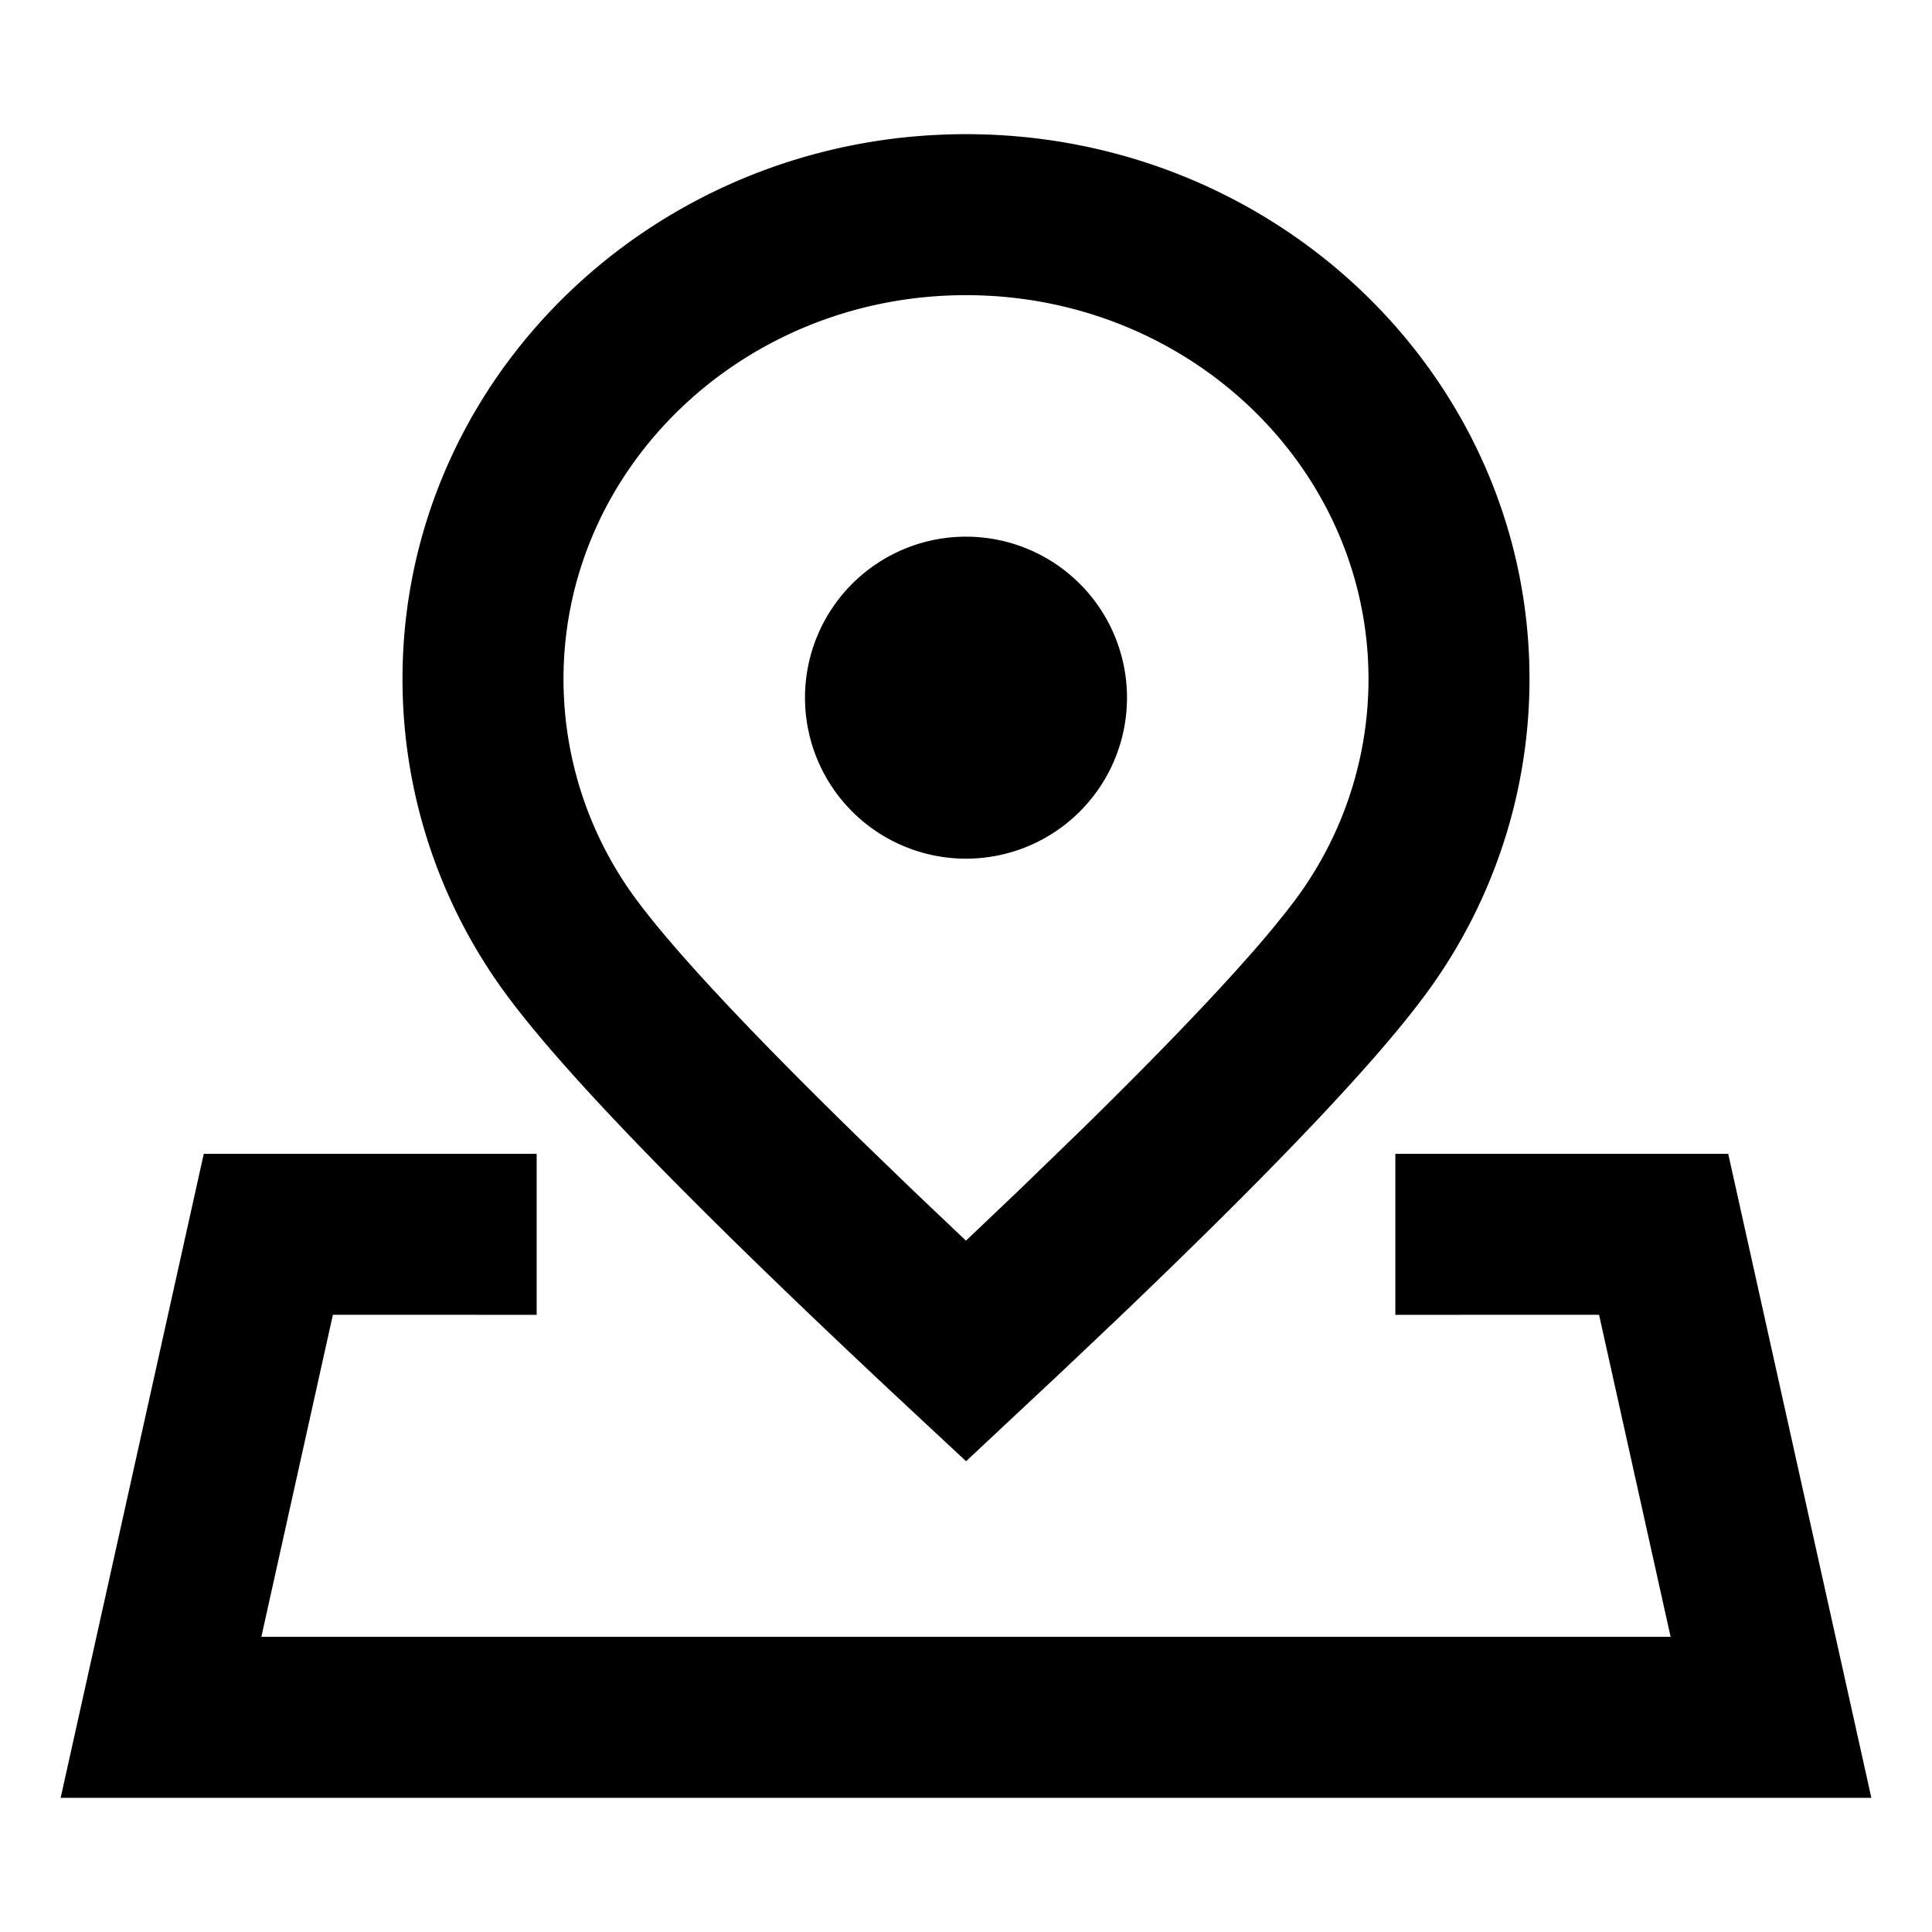 <?xml version="1.0" standalone="no"?><!DOCTYPE svg PUBLIC "-//W3C//DTD SVG 1.1//EN"
        "http://www.w3.org/Graphics/SVG/1.1/DTD/svg11.dtd">
<svg t="1583301300497" class="icon" viewBox="0 0 1024 1024" version="1.1" xmlns="http://www.w3.org/2000/svg"
     p-id="38628" width="64" height="64" xmlns:xlink="http://www.w3.org/1999/xlink">
    <defs>
        <style type="text/css"></style>
    </defs>
    <path d="M284.444 611.556v85.333l-108.004-0.028-37.916 170.667h746.923l-37.916-170.667L739.556 696.889v-85.333h176.441l75.861 341.333H32.142l75.861-341.333H284.444z m227.556-540.444c164.58 0 298.667 128.939 298.667 288.825a281.173 281.173 0 0 1-57.259 170.012c-27.648 36.693-81.579 93.127-162.56 170.439l-29.127 27.591-49.692 46.507-39.566-36.892c-103.14-96.626-170.098-165.291-202.012-207.644A281.6 281.6 0 0 1 213.333 359.908C213.333 200.05 347.42 71.111 512 71.111z m0 85.333c-118.187 0-213.333 91.477-213.333 203.492a196.267 196.267 0 0 0 39.936 118.642c20.48 27.221 60.359 69.774 119.125 127.033l26.34 25.458 27.904 26.51 27.904-26.539 34.645-33.564c46.165-45.34 79.9-80.953 100.949-106.496l6.884-8.59 2.93-3.812a195.868 195.868 0 0 0 40.05-118.613C725.333 247.893 630.187 156.444 512 156.444z m0 128a85.333 85.333 0 1 1 0 170.667 85.333 85.333 0 0 1 0-170.667z"
          fill="#000000" p-id="38629"></path>
</svg>